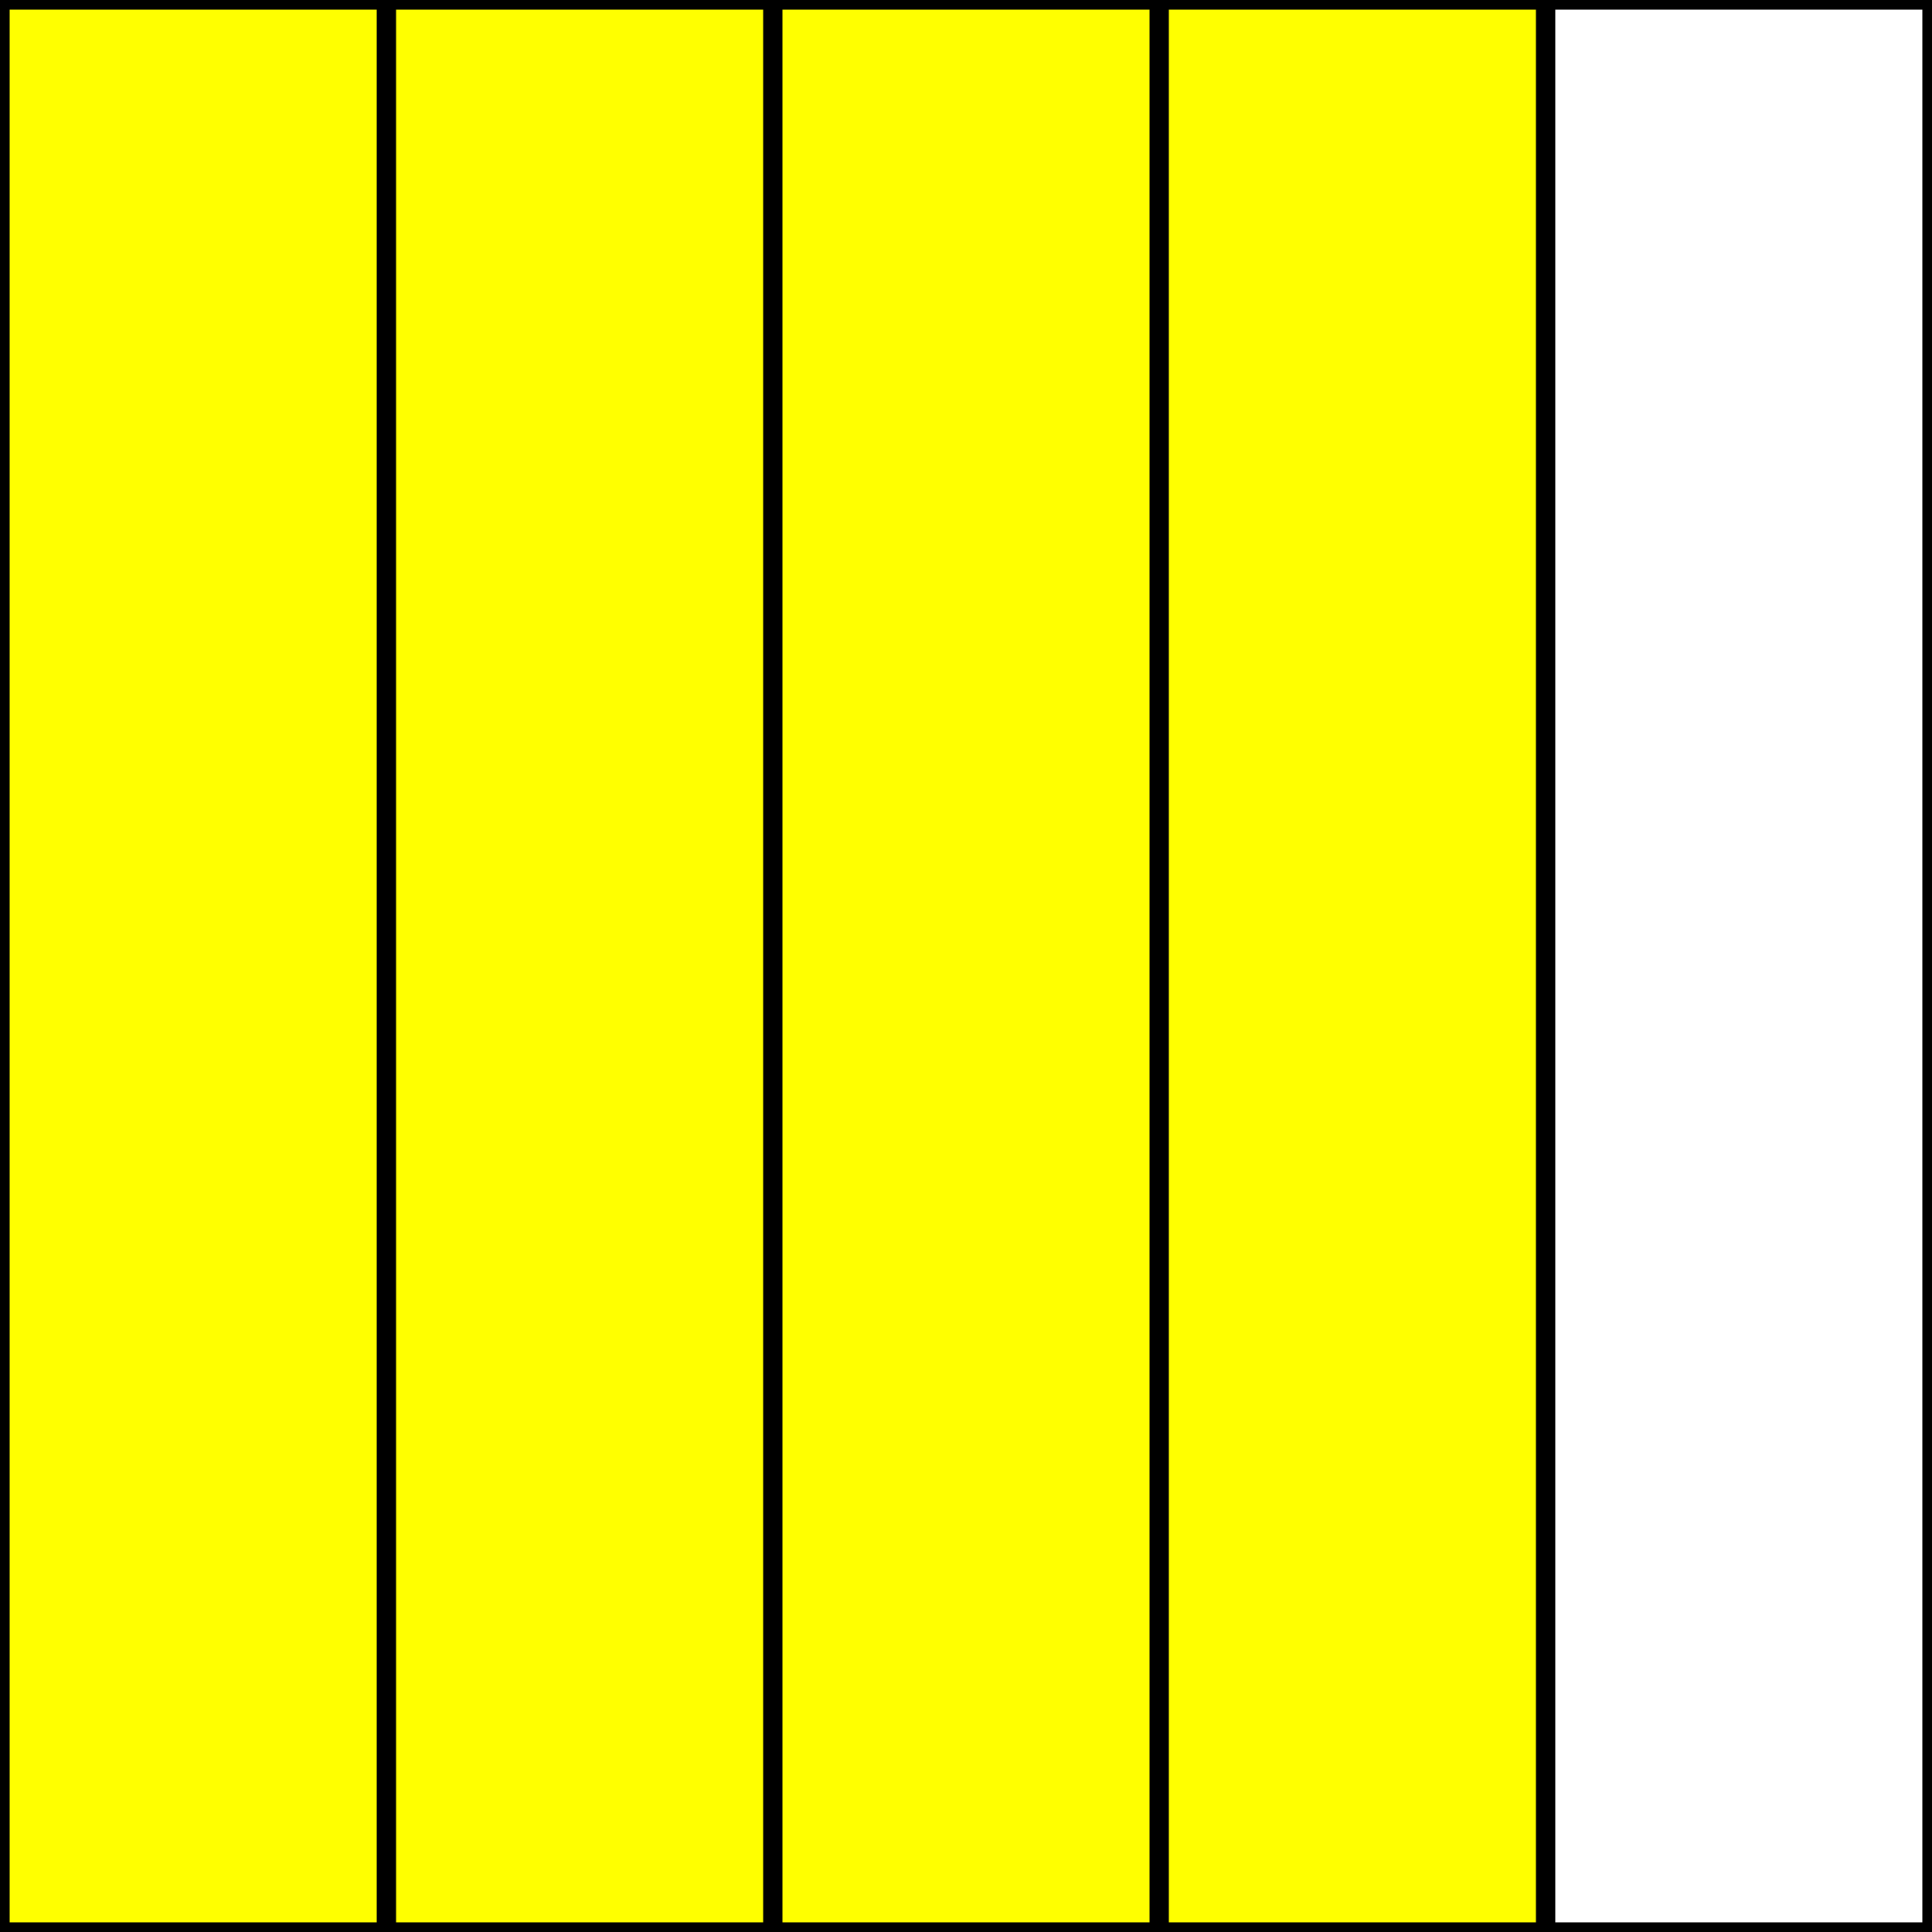 <svg xmlns="http://www.w3.org/2000/svg" fill="none" viewBox="0 0 200 200" height="200" width="200">
<rect fill="#D9D9D9" height="200" width="200"></rect>
<rect stroke="black" fill="#FFFF00" height="199" width="39" y="0.5" x="40.5"></rect>
<rect stroke="black" fill="#FFFF00" height="199" width="39" y="0.5" x="0.5"></rect>
<rect stroke="black" fill="#FFFF00" height="199" width="39" y="0.5" x="80.5"></rect>
<rect stroke="black" fill="#FFFF00" height="199" width="39" y="0.5" x="120.5"></rect>
<rect stroke="black" fill="white" height="199" width="39" y="0.5" x="160.5"></rect>
</svg>
